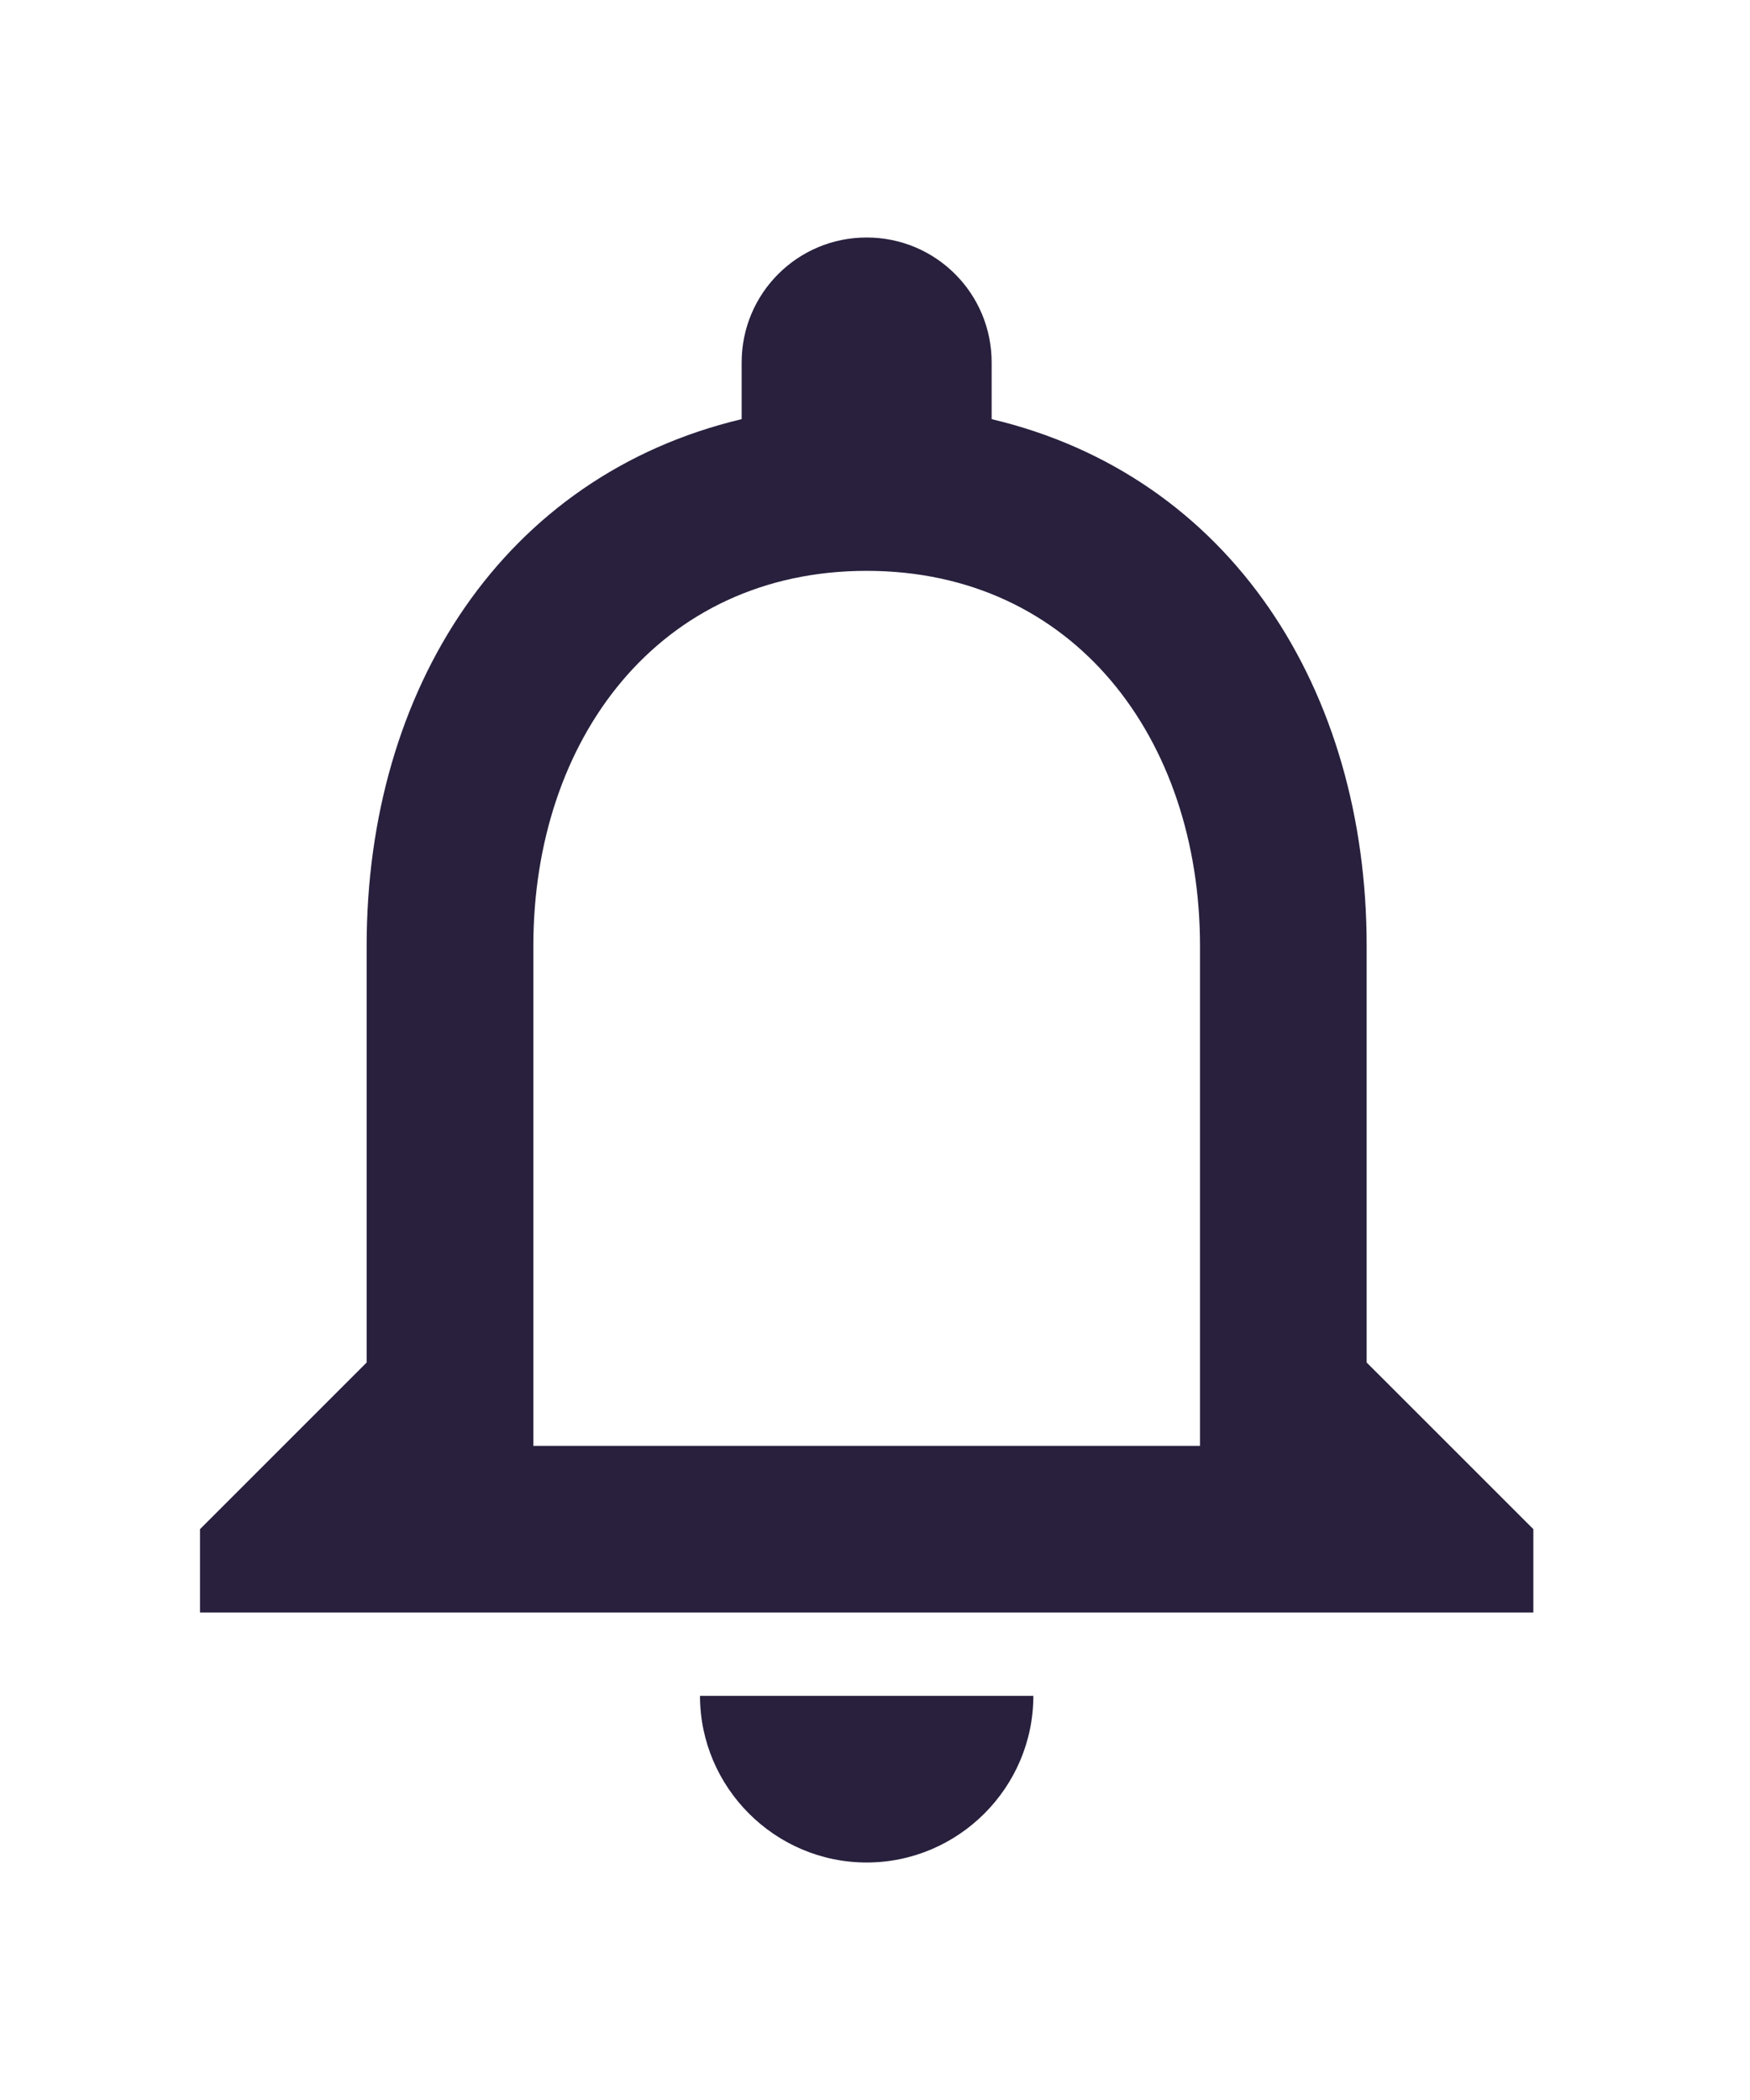 <svg width="35" height="42" viewBox="0 0 35 42" fill="none" xmlns="http://www.w3.org/2000/svg">
<g filter="url(#filter0_d_25_351)">
<path d="M17.333 33.25C19.167 33.25 20.667 31.75 20.667 29.917H14C14 31.75 15.5 33.25 17.333 33.25ZM27.333 23.25V14.917C27.333 9.8 24.617 5.517 19.833 4.383V3.25C19.833 1.867 18.717 0.75 17.333 0.75C15.95 0.75 14.833 1.867 14.833 3.25V4.383C10.067 5.517 7.333 9.783 7.333 14.917V23.25L4 26.583V28.25H30.667V26.583L27.333 23.25ZM24 24.917H10.667V14.917C10.667 10.783 13.183 7.417 17.333 7.417C21.483 7.417 24 10.783 24 14.917V24.917Z" fill="#28203D"/>
</g>
<defs>
<filter id="filter0_d_25_351" x="0" y="0.75" width="34.667" height="40.5" filterUnits="userSpaceOnUse" color-interpolation-filters="sRGB">
<feFlood flood-opacity="0" result="BackgroundImageFix"/>
<feColorMatrix in="SourceAlpha" type="matrix" values="0 0 0 0 0 0 0 0 0 0 0 0 0 0 0 0 0 0 127 0" result="hardAlpha"/>
<feOffset dy="4"/>
<feGaussianBlur stdDeviation="2"/>
<feComposite in2="hardAlpha" operator="out"/>
<feColorMatrix type="matrix" values="0 0 0 0 0 0 0 0 0 0 0 0 0 0 0 0 0 0 0.25 0"/>
<feBlend mode="normal" in2="BackgroundImageFix" result="effect1_dropShadow_25_351"/>
<feBlend mode="normal" in="SourceGraphic" in2="effect1_dropShadow_25_351" result="shape"/>
</filter>
</defs>
</svg>
